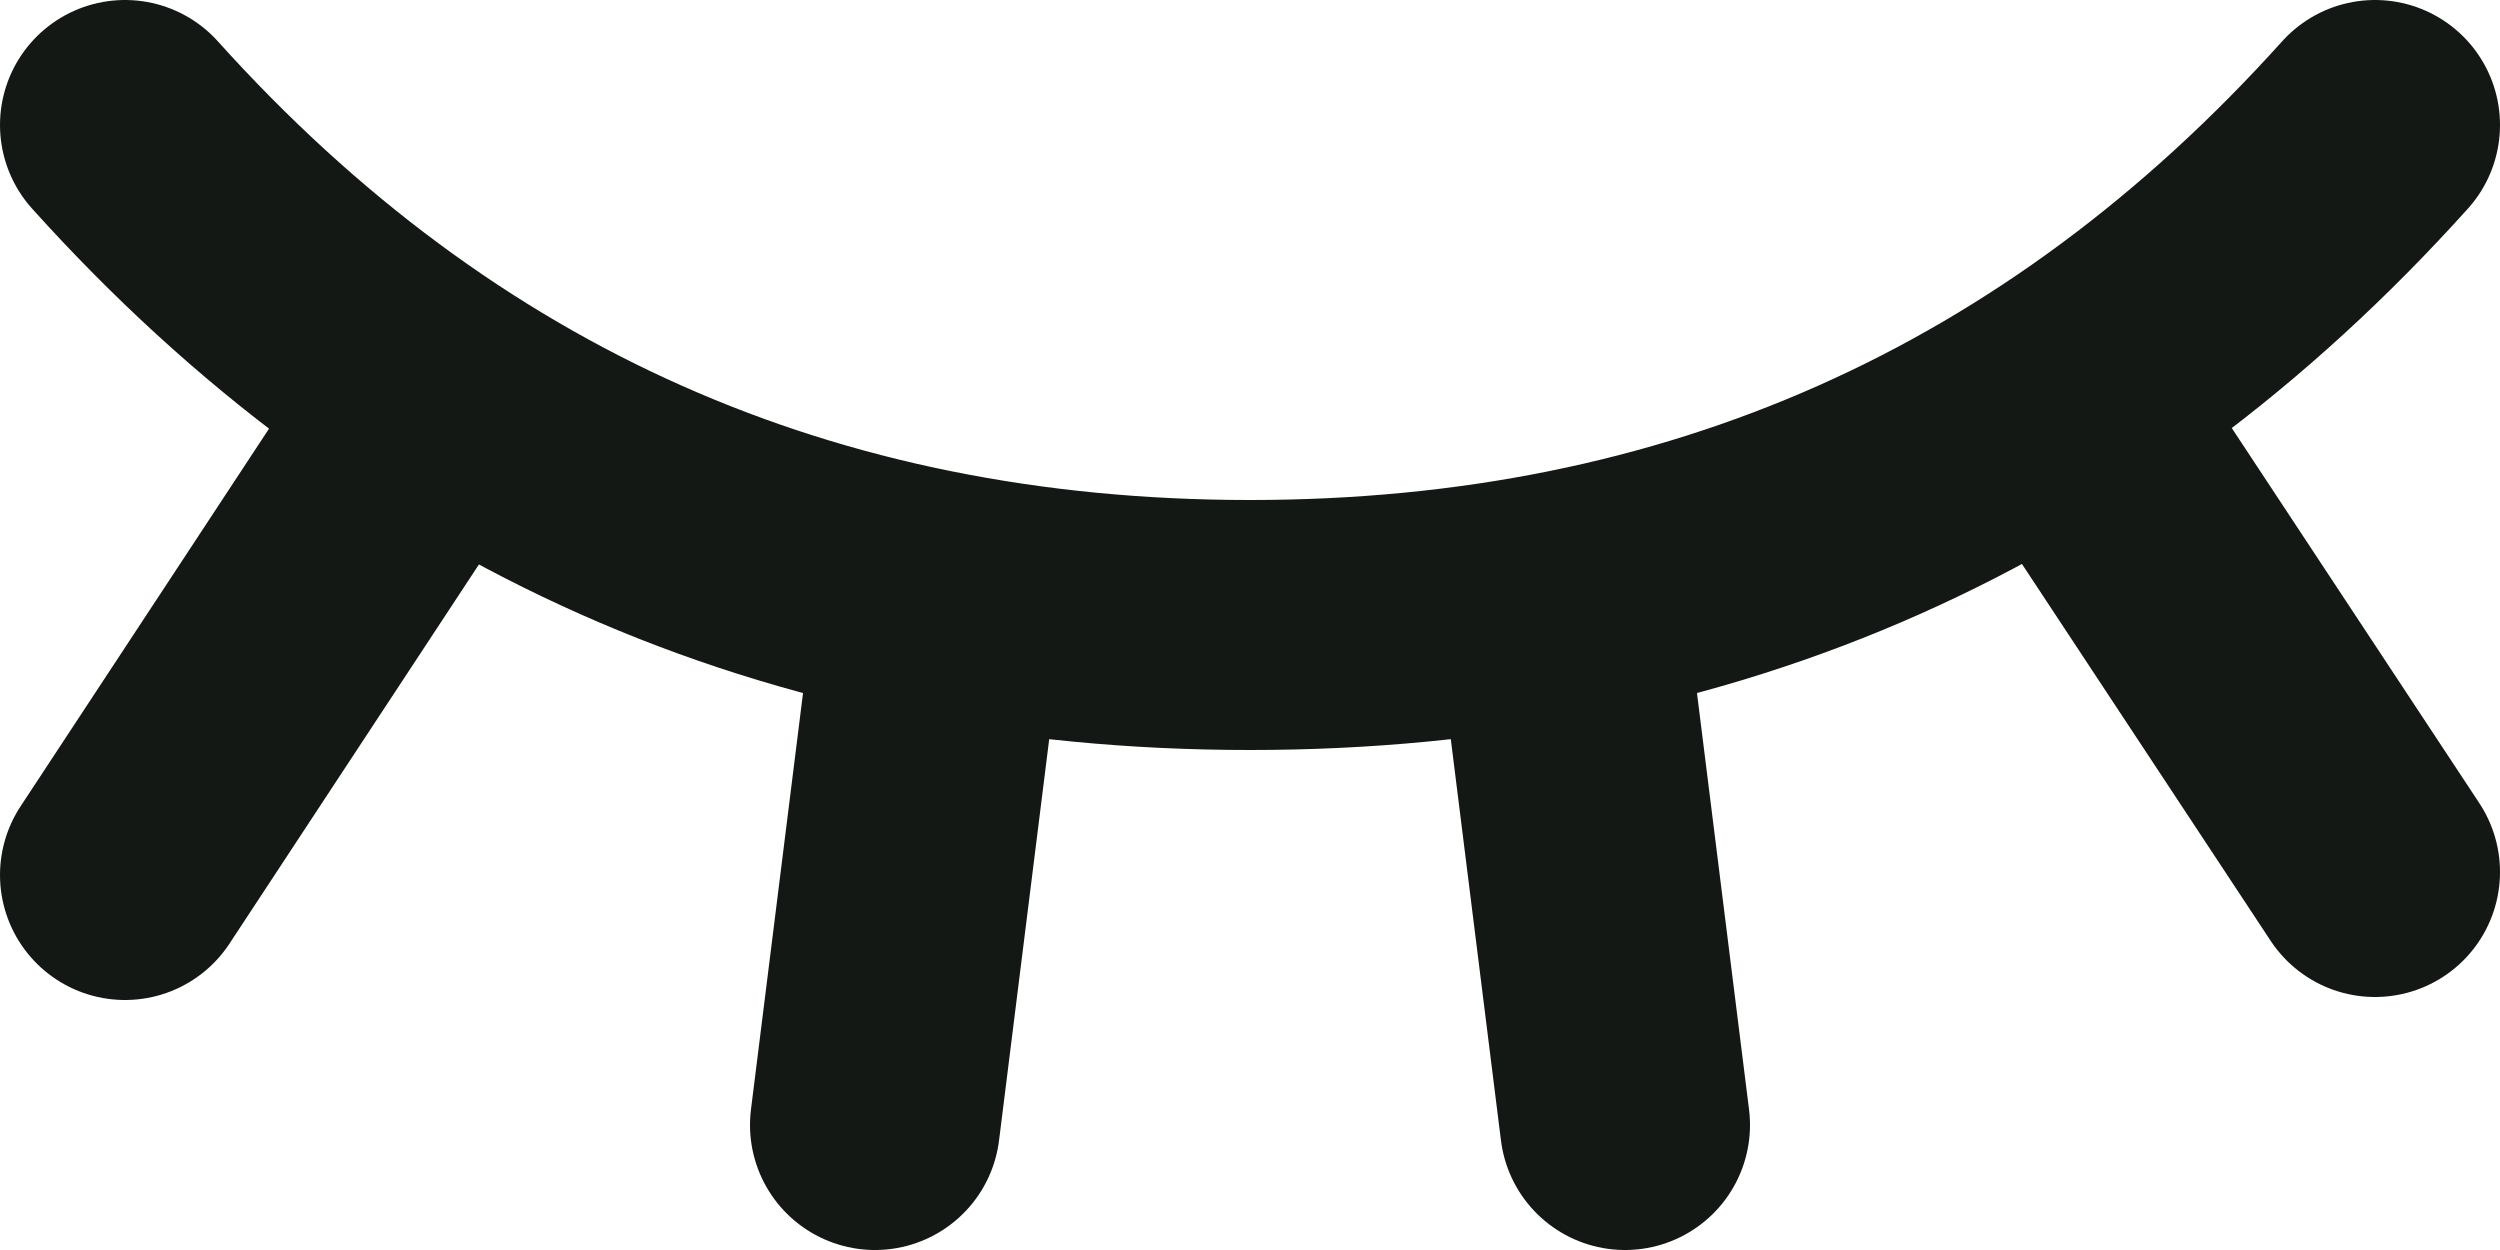 <svg width="20" height="10" viewBox="0 0 20 10" fill="none" xmlns="http://www.w3.org/2000/svg">
<path d="M19 1C16.6 3.667 13.6 5 10 5C6.4 5 3.4 3.667 1 1M1 7L3.5 3.2M19 6.976L16.508 3.2M7 9L7.5 5M13 9L12.5 5" stroke="#131815" stroke-width="2" stroke-linecap="round" stroke-linejoin="round"/>
</svg>

